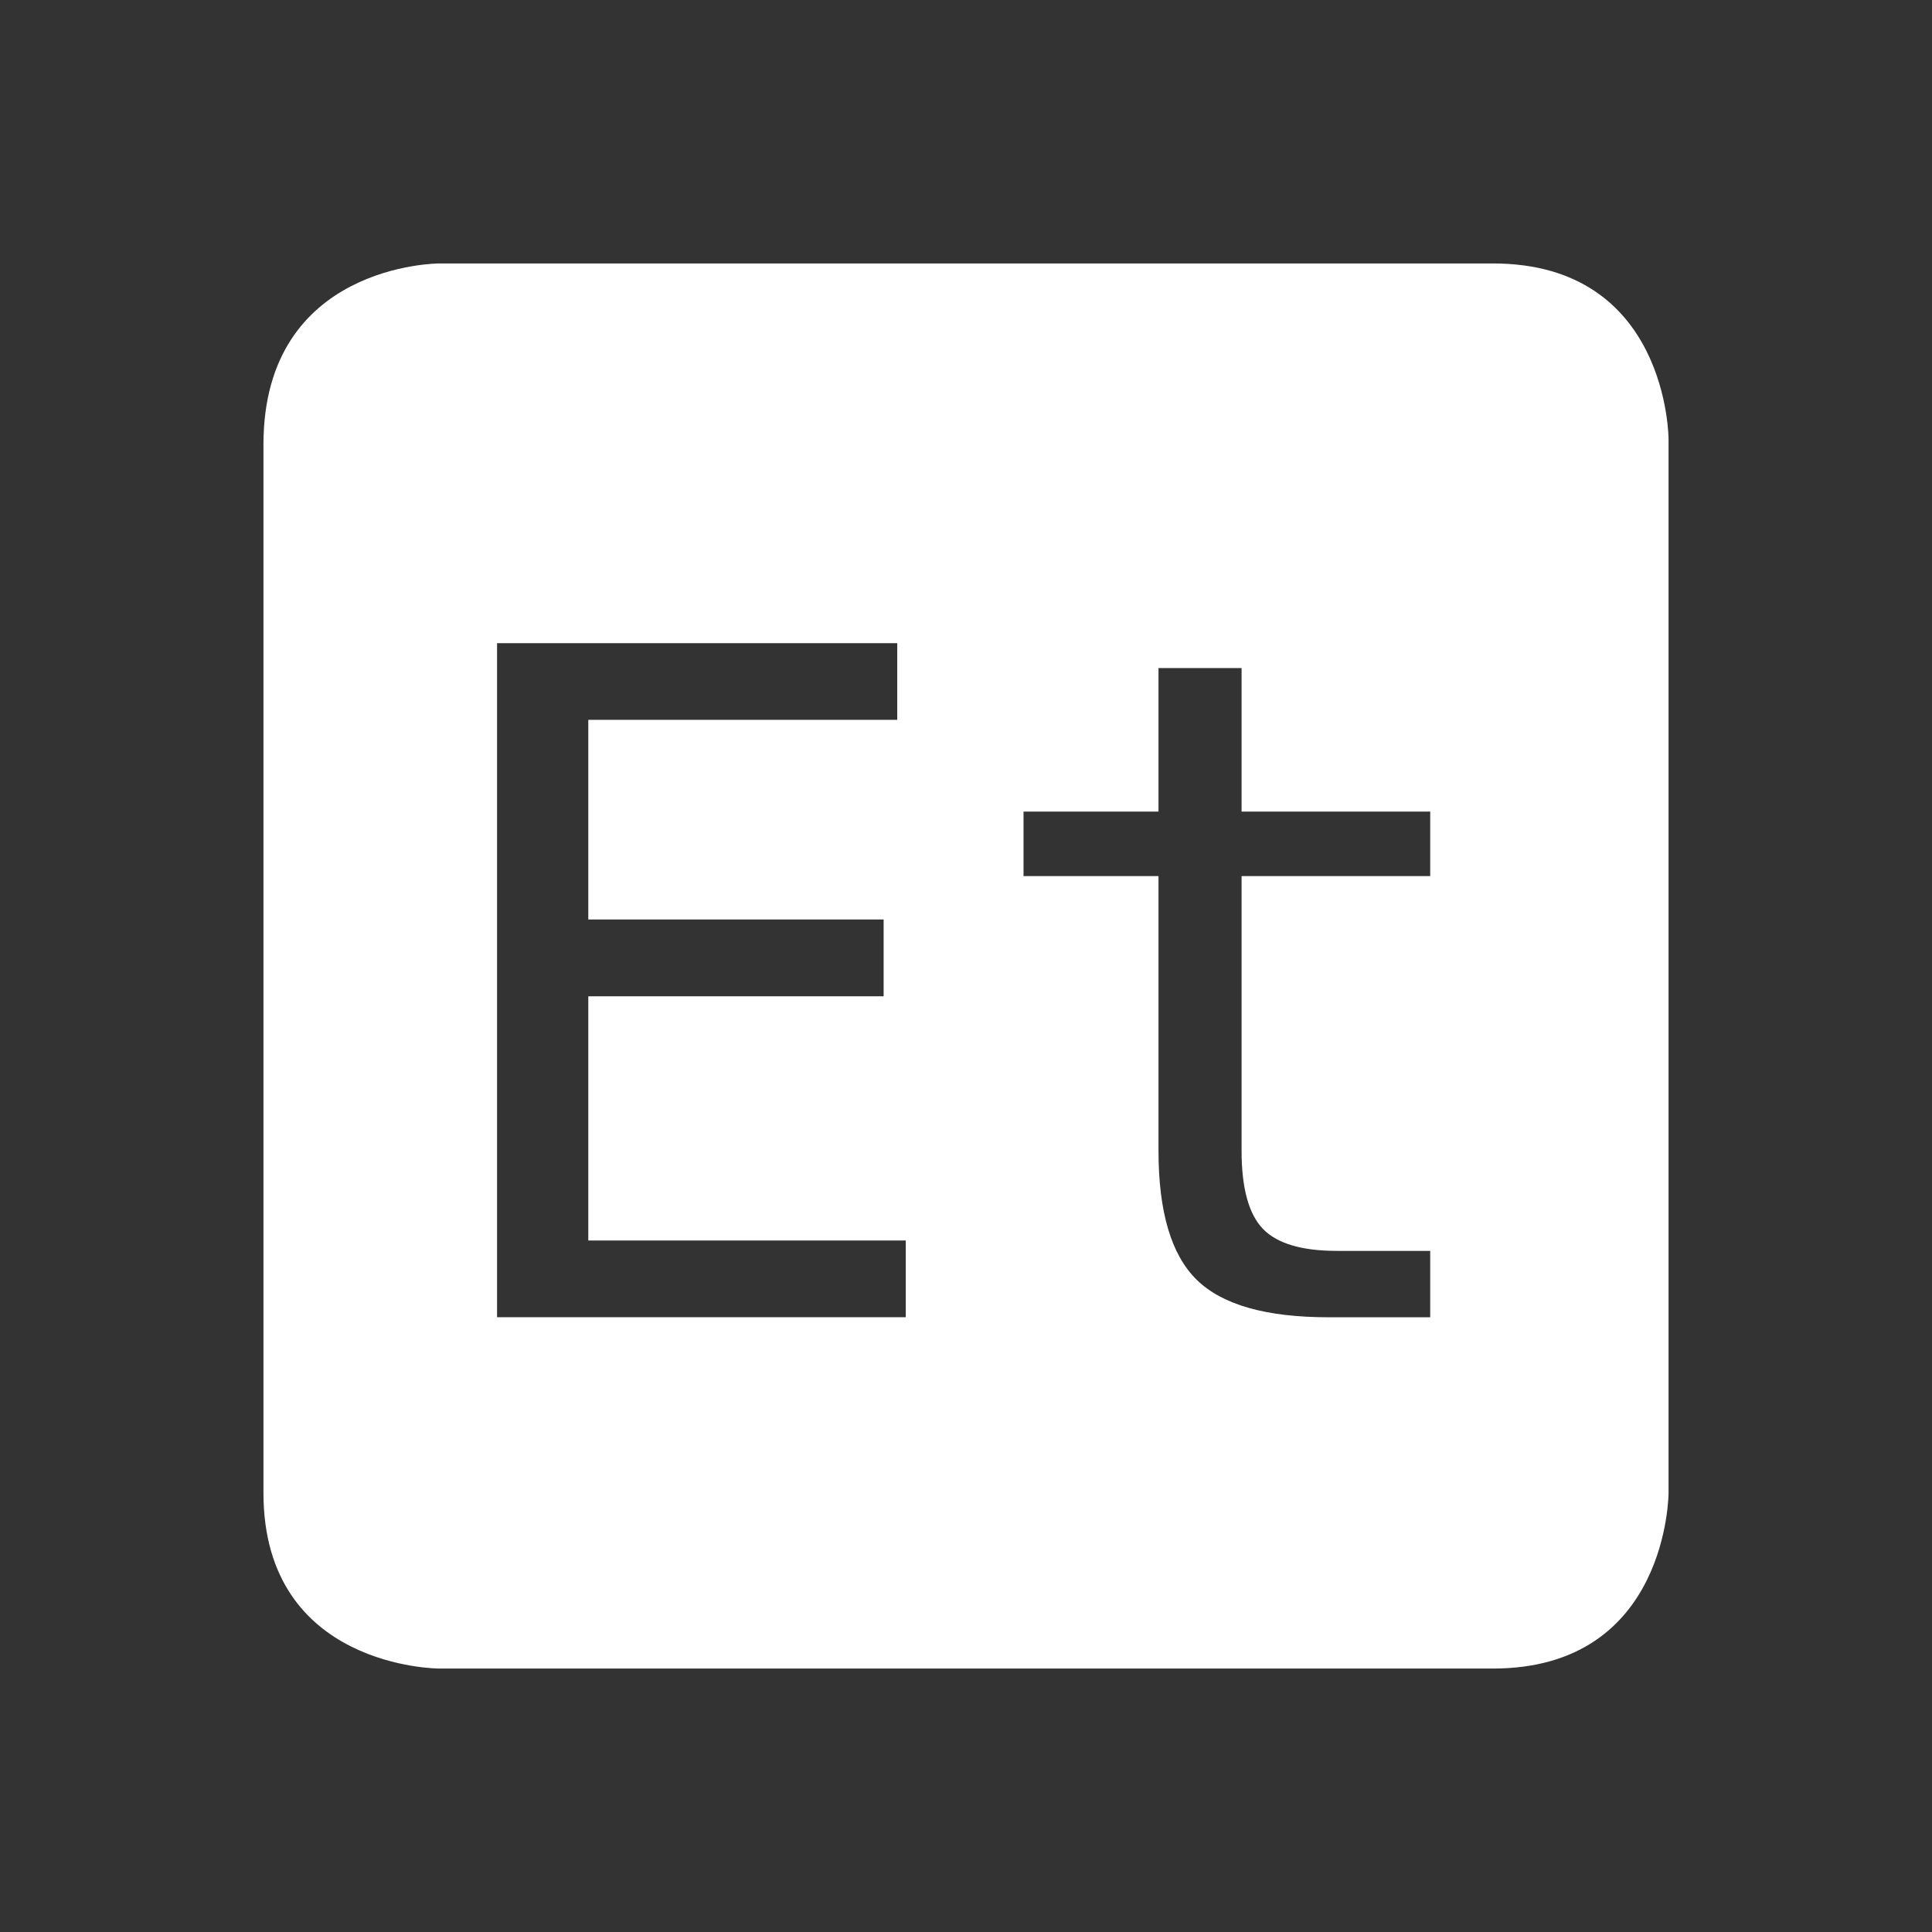 <?xml version="1.0" encoding="UTF-8" standalone="no"?>
<svg
   xmlns:dc="http://purl.org/dc/elements/1.1/"
   xmlns:cc="http://creativecommons.org/ns#"
   xmlns:rdf="http://www.w3.org/1999/02/22-rdf-syntax-ns#"
   xmlns:svg="http://www.w3.org/2000/svg"
   xmlns="http://www.w3.org/2000/svg"
   width="22"
   viewBox="0 0 22 22"
   height="22"
   version="1.1"
   id="svg6530">
  <rect x="0" y="0" width="22" height="22" fill="#333333" stroke="none"/>
  <defs
     id="defs9" />
  <g
     transform="translate(-545 -553.36)"
     id="layer1">
    <path
       fill="#fff"
       d="m550 556.36s-2 0-2 2.062v11.938c0 2 2 2 2 2h12c2 0 2-2 2-2v-12s0-2-2-2h-12zm0.66 4.324h4.557v0.873h-3.518v2.273h3.363v0.875h-3.363v2.781h3.615v0.873h-4.654v-7.676zm7.533 0.283h0.945v1.635h2.148v0.734h-2.148v3.127c0 0.425 0.081 0.721 0.242 0.889 0.161 0.168 0.443 0.252 0.844 0.252h1.062v0.756h-1.156c-0.71 0-1.211-0.141-1.502-0.426-0.291-0.284-0.436-0.775-0.436-1.471v-3.127h-1.537v-0.734h1.537v-1.635z"
       style="color:#bebebe"
       id="path12033" />
    <rect
       fill="none"
       x="545"
       y="553.36"
       width="22"
       height="22"
       style="color:#bebebe"
       id="rect12039" />
  </g>
</svg>
